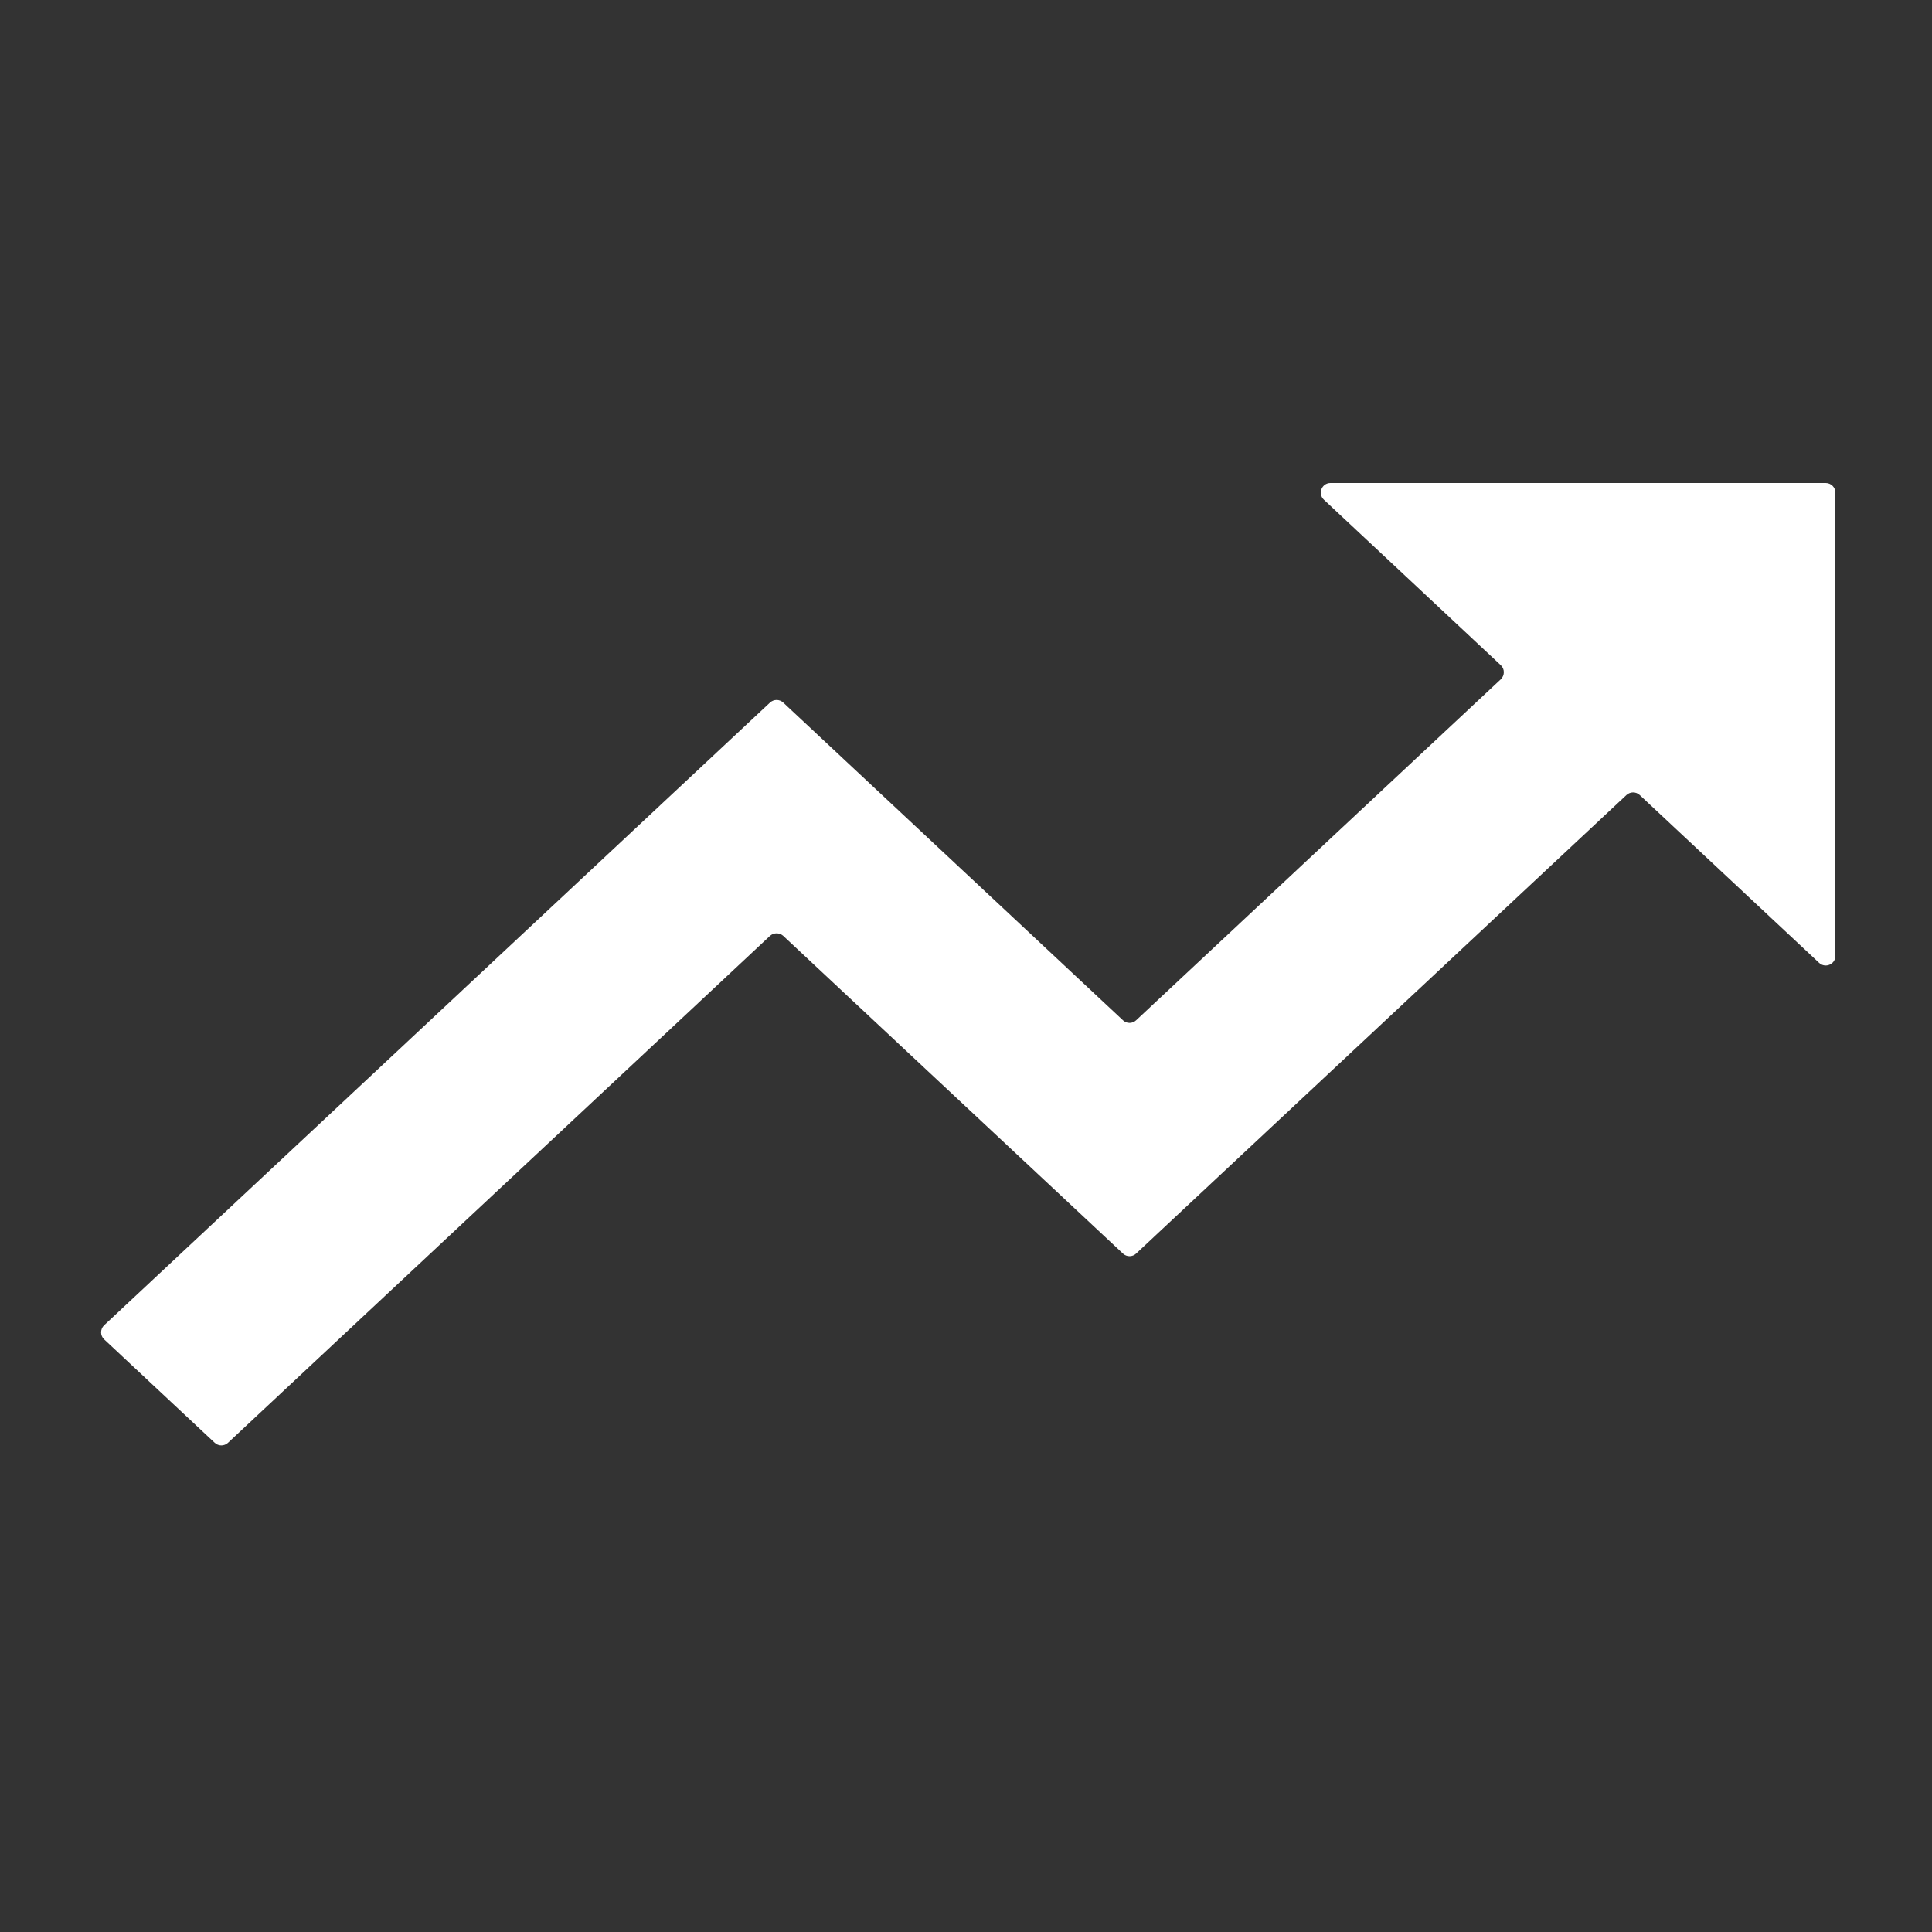 <svg width="20" height="20" viewBox="0 0 20 20" fill="none" xmlns="http://www.w3.org/2000/svg">
<rect x="0" y="0" width="20" height="20" fill="#333333" stroke="none"/>
<g id="Icon">
<path id="icon" d="M7.971 9.688C8.01 9.653 8.069 9.653 8.108 9.688L11.625 12.977C11.663 13.013 11.723 13.013 11.761 12.977L16.837 8.23C16.876 8.194 16.936 8.194 16.974 8.23L18.832 9.968C18.896 10.027 19 9.982 19 9.895V5.1C19 5.045 18.955 5 18.9 5H13.773C13.682 5 13.639 5.111 13.705 5.173L15.536 6.886C15.578 6.925 15.578 6.992 15.536 7.032L11.761 10.562C11.723 10.598 11.663 10.598 11.625 10.562L8.108 7.273C8.069 7.237 8.01 7.237 7.971 7.273L1.078 13.719C1.036 13.759 1.036 13.826 1.078 13.865L2.223 14.936C2.262 14.972 2.321 14.972 2.36 14.936L7.971 9.688Z" fill="white"/>
</g>
</svg>
